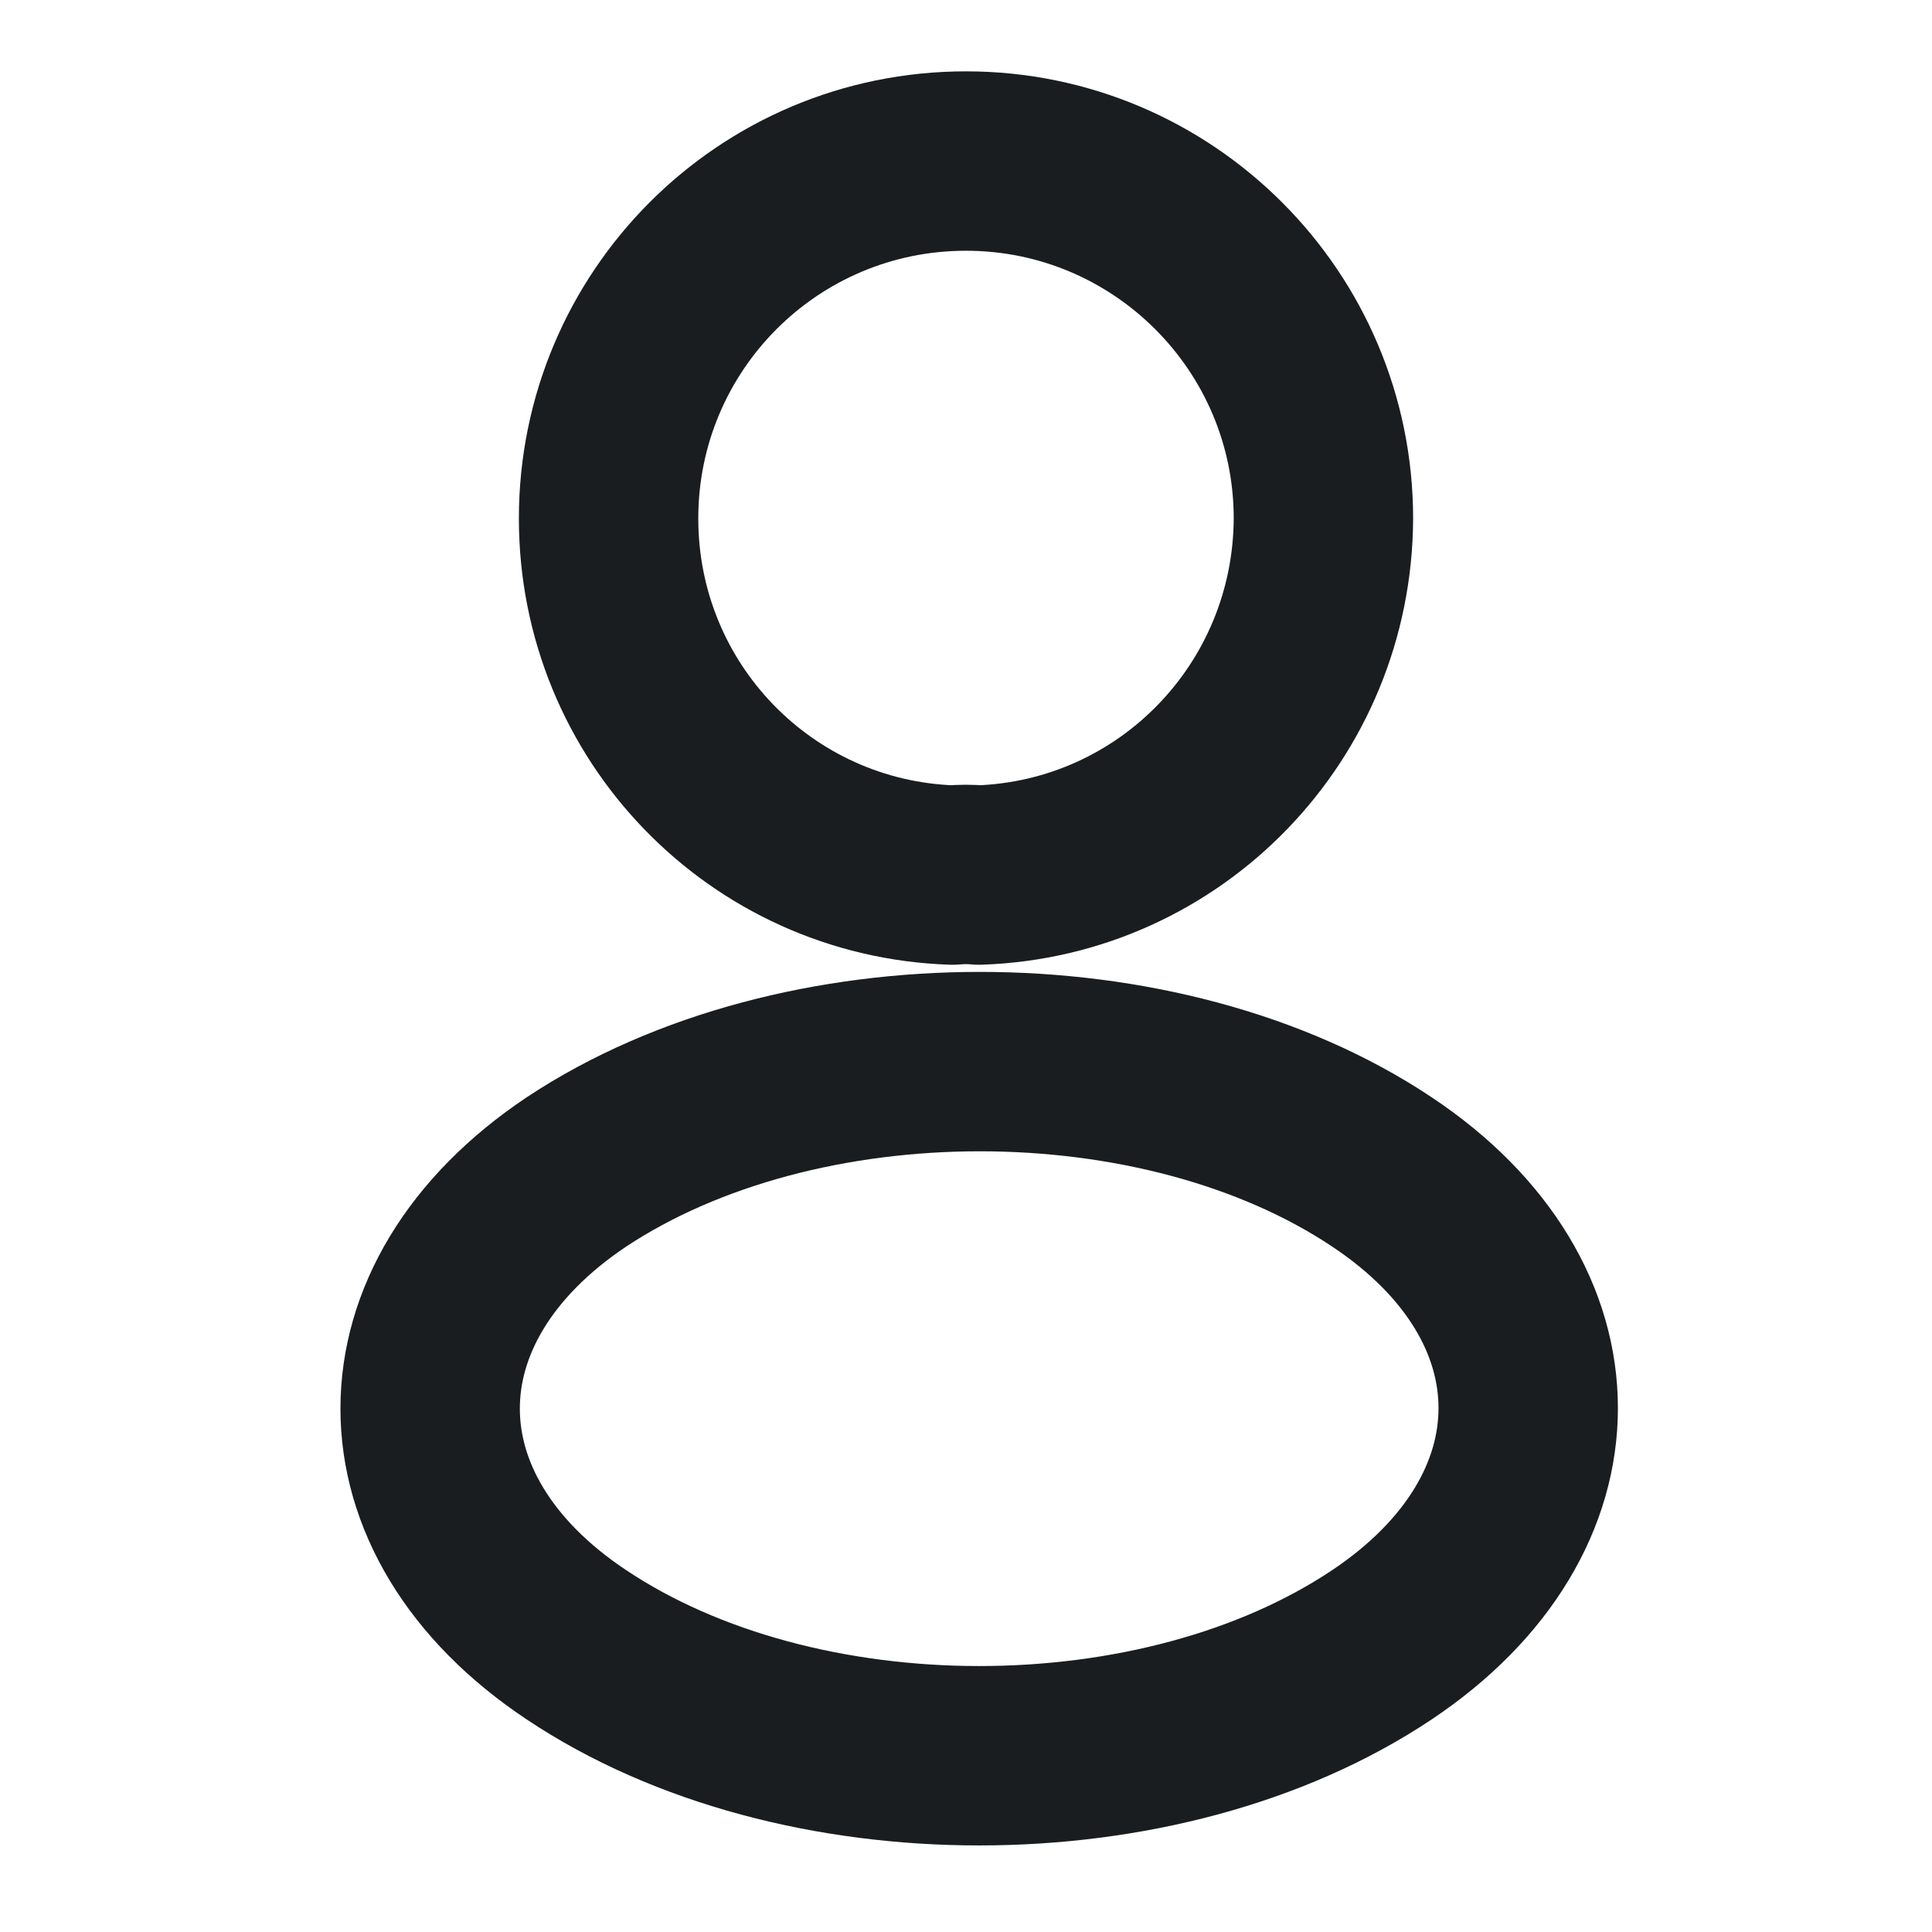 <svg width="14" height="14" viewBox="0 0 14 14" fill="none" xmlns="http://www.w3.org/2000/svg">
<path d="M7.093 6.341C7.035 6.335 6.965 6.335 6.901 6.341C5.513 6.294 4.41 5.157 4.41 3.757C4.41 2.328 5.565 1.167 7 1.167C8.429 1.167 9.59 2.328 9.59 3.757C9.584 5.157 8.482 6.294 7.093 6.341Z" stroke="#1A1D1F" stroke-width="1.3" stroke-linecap="round" stroke-linejoin="round"/>
<path d="M4.176 8.493C2.764 9.438 2.764 10.978 4.176 11.918C5.78 12.991 8.411 12.991 10.015 11.918C11.427 10.973 11.427 9.433 10.015 8.493C8.417 7.426 5.786 7.426 4.176 8.493Z" stroke="#1A1D1F" stroke-width="1.3" stroke-linecap="round" stroke-linejoin="round"/>
</svg>
